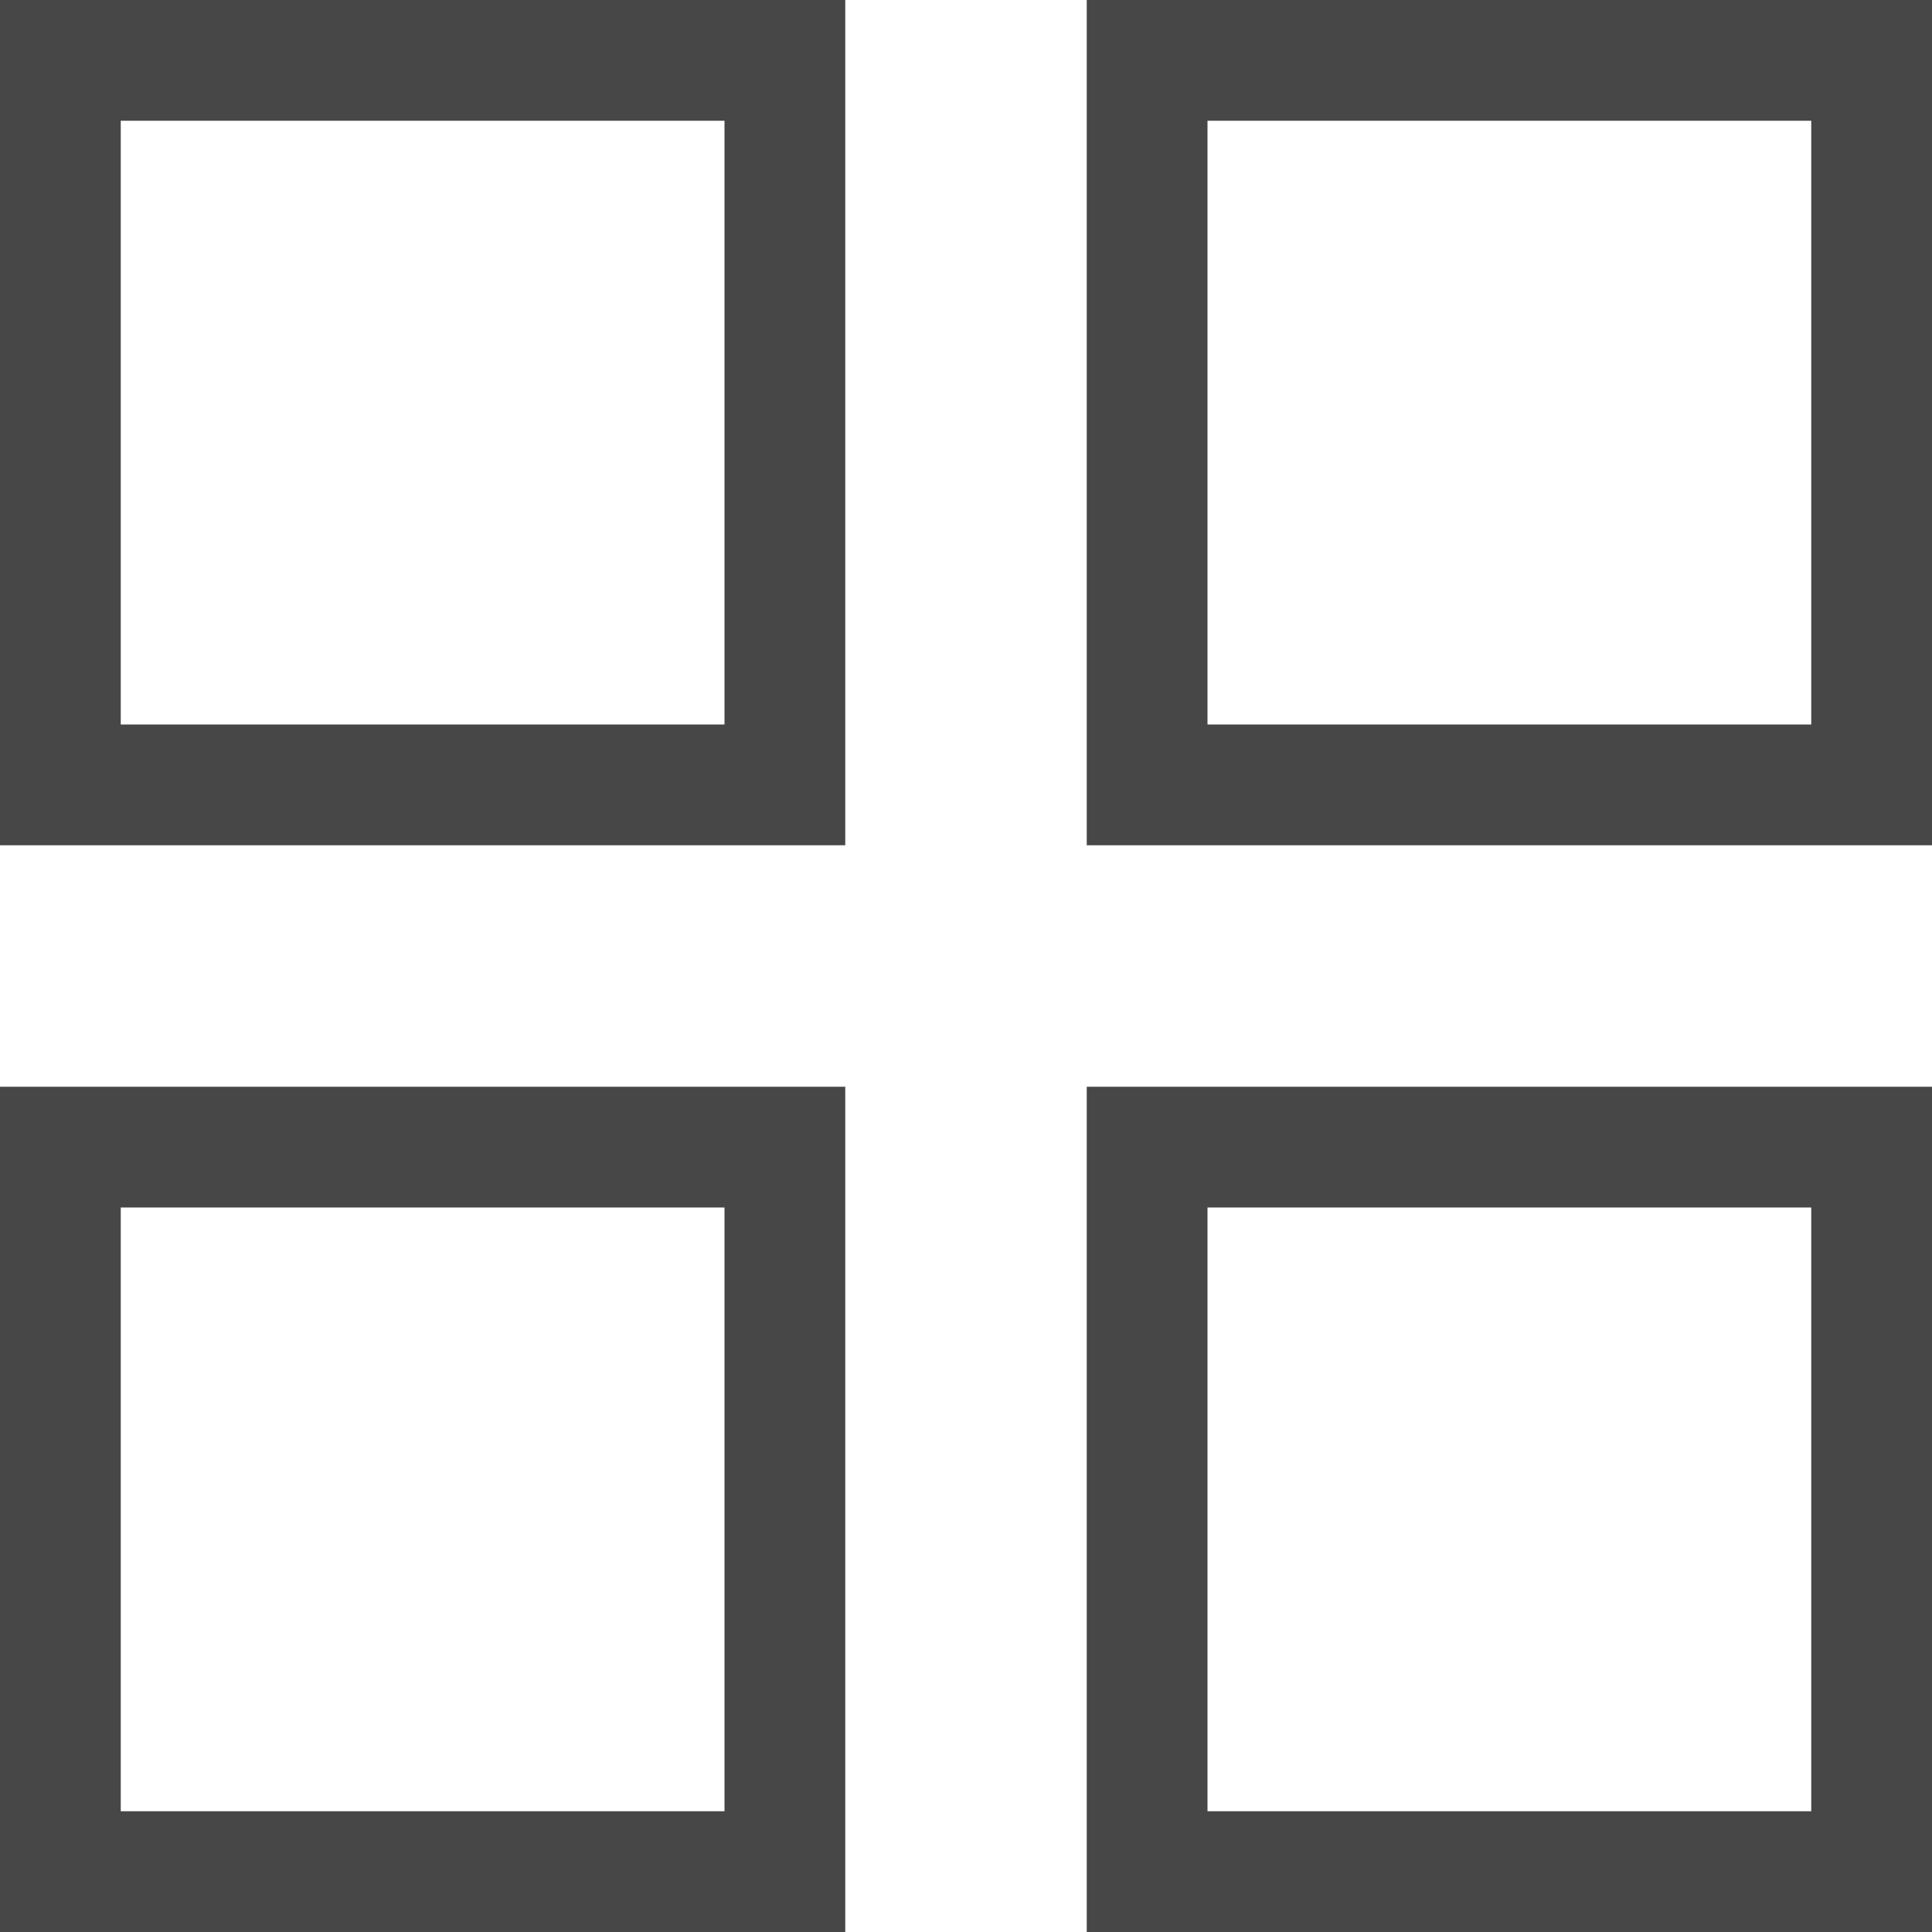<?xml version="1.0" encoding="UTF-8"?>
<svg width="24px" height="24px" viewBox="0 0 24 24" version="1.1" xmlns="http://www.w3.org/2000/svg" xmlns:xlink="http://www.w3.org/1999/xlink">
    <title>Icon/Outline/grid-view-outline</title>
    <g id="Icon/Outline/grid-view-outline" stroke="none" stroke-width="1" fill="none" fill-rule="evenodd">
        <g id="Group" transform="translate(-0, -0)" fill="#474747" fill-rule="nonzero">
            <g id="grid-view">
                <path d="M0,10.5 L0,0 L10.5,0 L10.5,10.5 L0,10.5 Z M1.5,9 L9,9 L9,1.5 L1.5,1.5 L1.5,9 Z M13.5,10.5 L13.5,0 L24,0 L24,10.5 L13.5,10.5 Z M15,9 L22.5,9 L22.5,1.5 L15,1.5 L15,9 Z M0,24 L0,13.5 L10.5,13.5 L10.5,24 L0,24 Z M1.5,22.5 L9,22.5 L9,15 L1.5,15 L1.5,22.5 Z M13.5,24 L13.5,13.5 L24,13.5 L24,24 L13.5,24 Z M15,22.5 L22.5,22.5 L22.5,15 L15,15 L15,22.5 Z" id="Combined-Shape"></path>
            </g>
        </g>
    </g>
</svg>